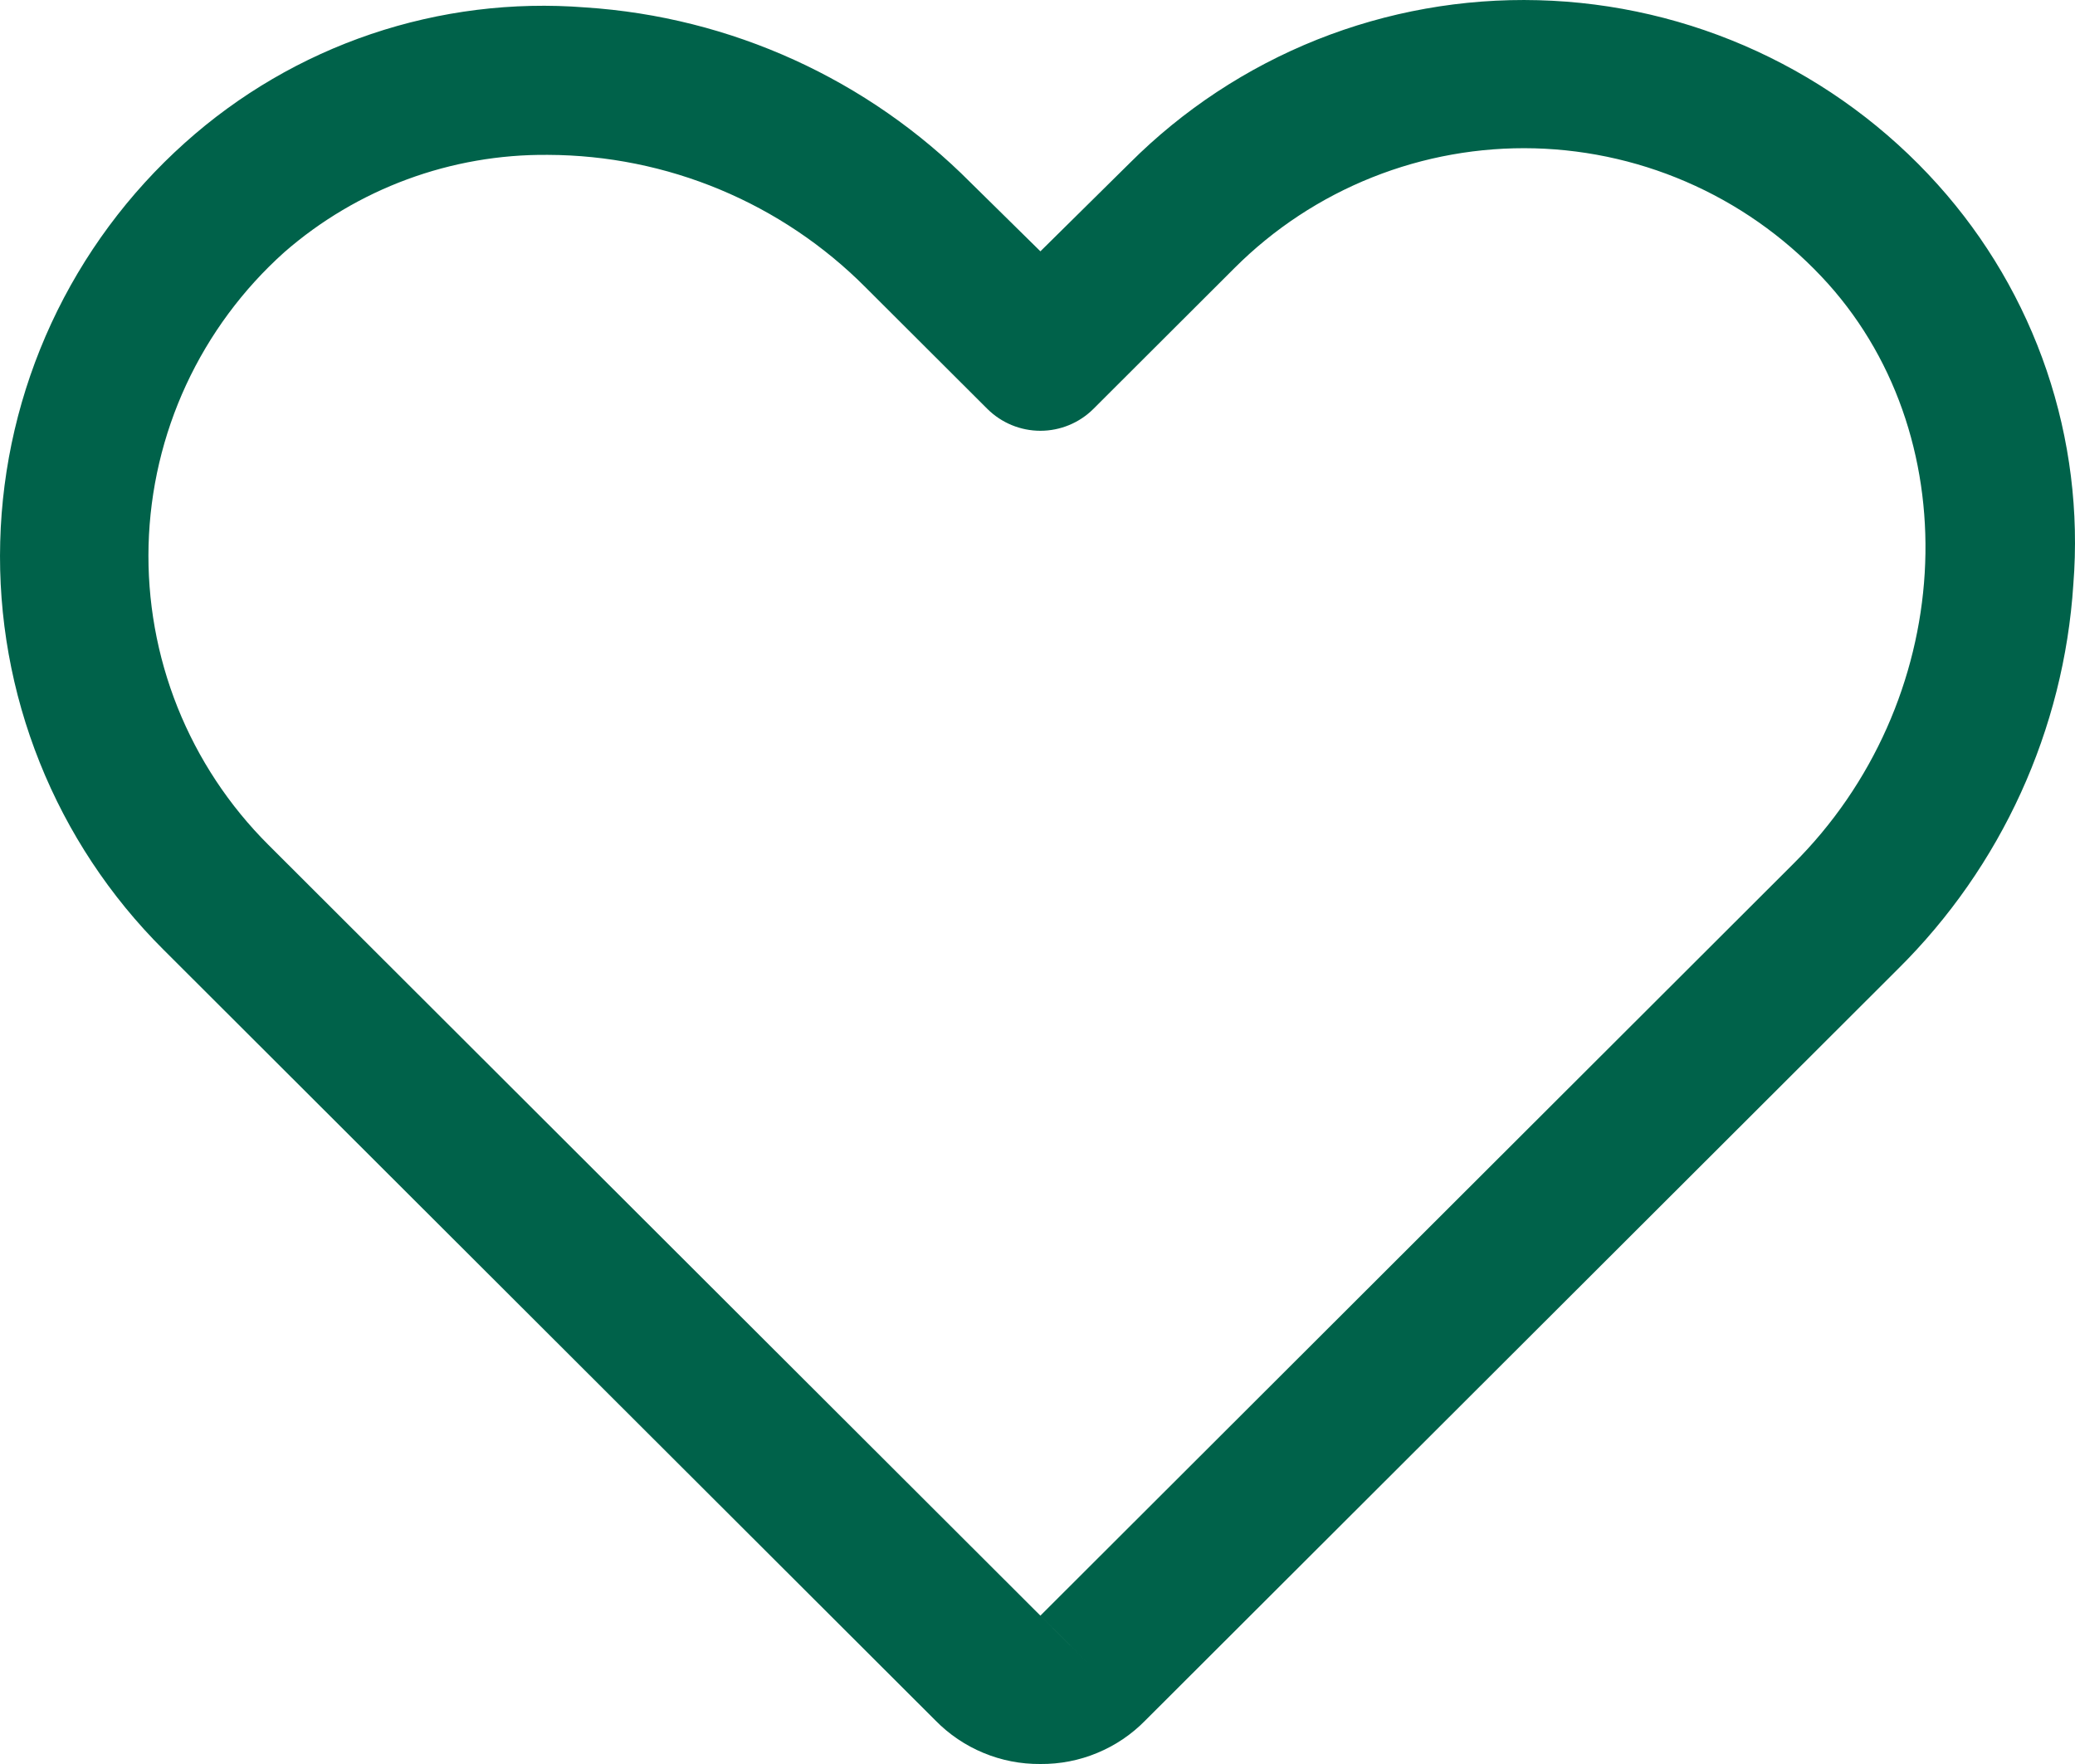 <svg width="40" height="34" viewBox="0 0 40 34" fill="none" xmlns="http://www.w3.org/2000/svg">
<path d="M20.056 34C19.679 34.003 19.306 33.931 18.958 33.786C18.61 33.642 18.295 33.429 18.032 33.16L3.152 18.305C2.119 17.277 1.307 16.049 0.766 14.697C0.224 13.344 -0.035 11.896 0.004 10.441C0.042 8.985 0.378 7.552 0.99 6.23C1.602 4.909 2.478 3.725 3.564 2.753C4.606 1.818 5.827 1.105 7.154 0.656C8.481 0.208 9.885 0.033 11.281 0.143C14.089 0.325 16.732 1.527 18.713 3.522L20.056 4.844L21.775 3.146C22.805 2.115 24.035 1.305 25.389 0.764C26.744 0.224 28.195 -0.035 29.653 0.004C31.111 0.042 32.546 0.377 33.87 0.988C35.194 1.599 36.38 2.473 37.354 3.557C38.29 4.598 39.004 5.817 39.454 7.142C39.903 8.466 40.078 9.868 39.968 11.262C39.786 14.064 38.582 16.703 36.584 18.68L22.079 33.16C21.816 33.429 21.501 33.642 21.153 33.786C20.806 33.931 20.432 34.003 20.056 34ZM10.565 2.985C8.697 2.967 6.886 3.635 5.48 4.862C4.682 5.577 4.039 6.446 3.589 7.416C3.139 8.387 2.893 9.439 2.864 10.508C2.836 11.577 3.026 12.641 3.423 13.634C3.821 14.628 4.417 15.53 5.175 16.285L21.076 32.159L20.056 31.14L34.56 16.66C37.694 13.55 37.98 8.527 35.241 5.47C34.525 4.674 33.655 4.032 32.682 3.583C31.71 3.134 30.656 2.888 29.585 2.859C28.514 2.831 27.448 3.021 26.453 3.418C25.459 3.814 24.555 4.409 23.798 5.166L21.076 7.883C20.805 8.152 20.438 8.303 20.056 8.303C19.673 8.303 19.307 8.152 19.035 7.883L16.689 5.542C15.887 4.735 14.933 4.094 13.882 3.655C12.831 3.216 11.704 2.989 10.565 2.985Z" fill="#00624A"/>
</svg>
